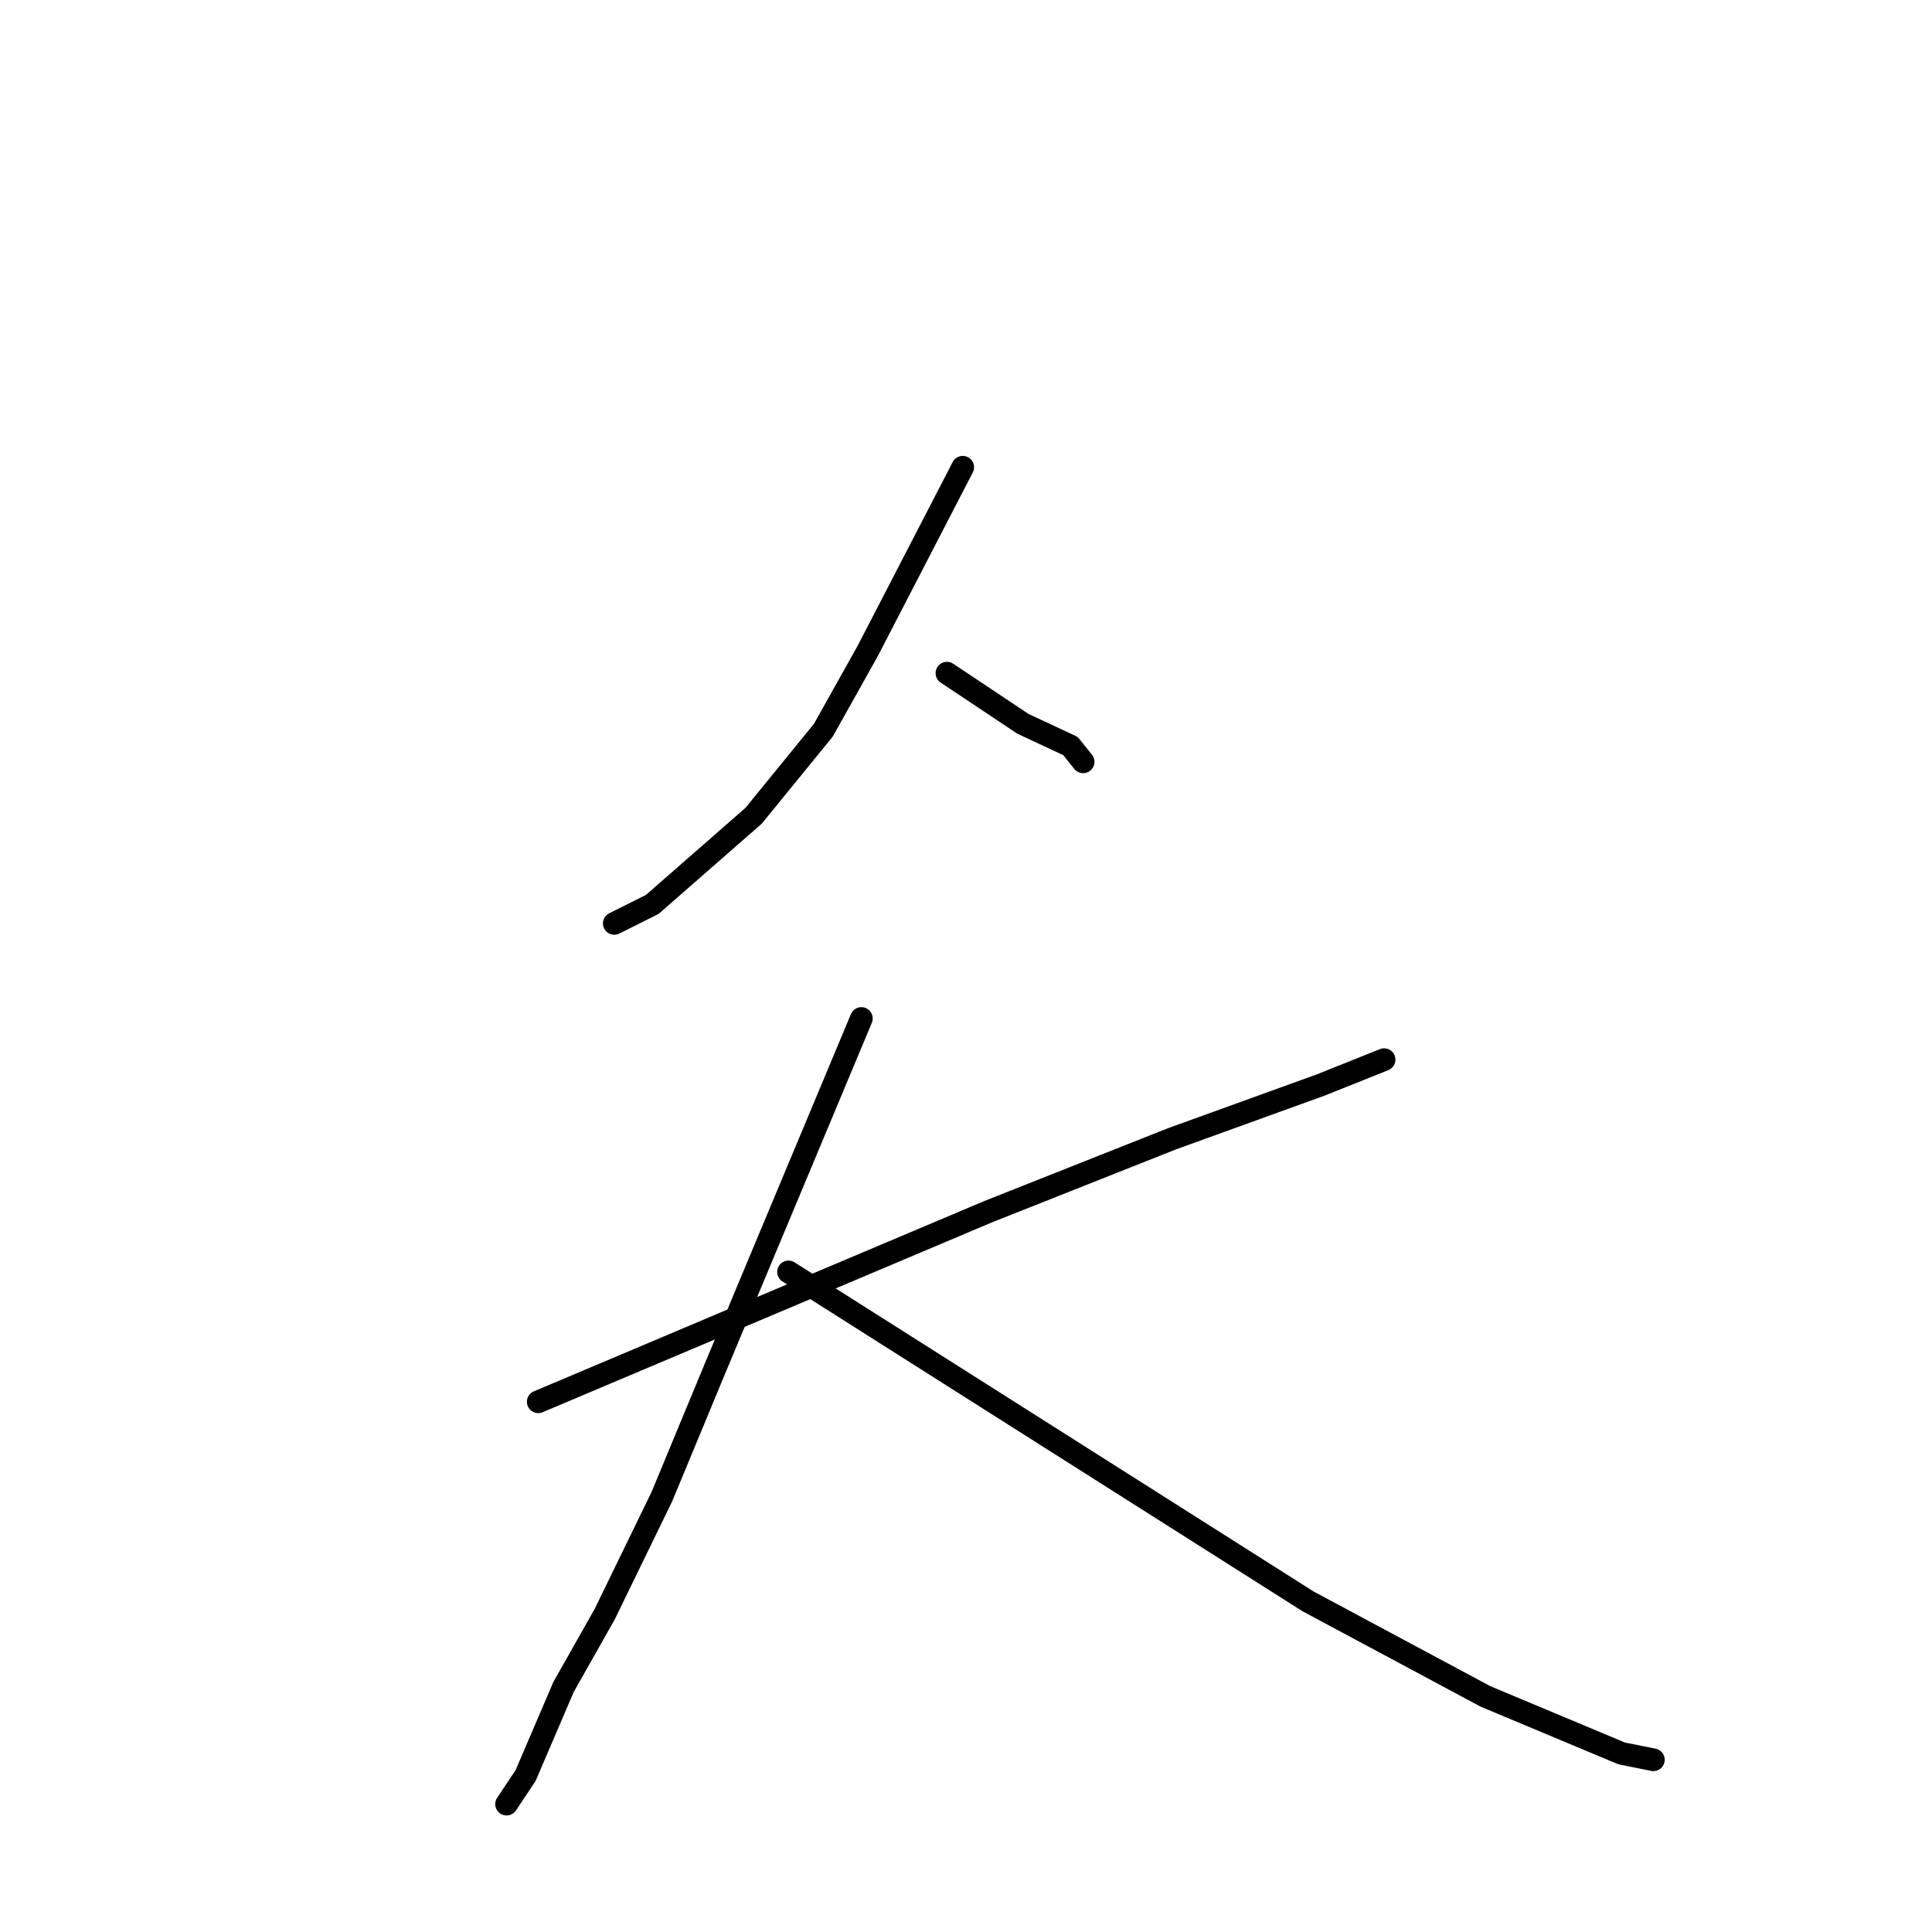 <?xml version="1.0" standalone="no"?>
    <svg width="256" height="256" xmlns="http://www.w3.org/2000/svg" version="1.1">
    <polyline stroke="black" stroke-width="3" stroke-linecap="round" fill="transparent" stroke-linejoin="round" points="127.57 61.91 121.273 74.083 114.977 86.257 109.1 96.752 99.864 108.086 86.432 119.839 81.394 122.358 81.394 122.358 " />
        <polyline stroke="black" stroke-width="3" stroke-linecap="round" fill="transparent" stroke-linejoin="round" points="125.471 89.195 130.508 92.554 135.546 95.912 141.842 98.85 143.522 100.949 143.522 100.949 " />
        <polyline stroke="black" stroke-width="3" stroke-linecap="round" fill="transparent" stroke-linejoin="round" points="71.319 185.745 101.124 173.151 130.928 160.558 155.275 150.903 175.005 143.767 183.401 140.409 183.401 140.409 " />
        <polyline stroke="black" stroke-width="3" stroke-linecap="round" fill="transparent" stroke-linejoin="round" points="114.137 134.951 104.482 158.039 94.827 181.127 87.691 198.338 80.135 213.87 74.678 223.525 69.64 235.279 67.122 239.057 67.122 239.057 " />
        <polyline stroke="black" stroke-width="3" stroke-linecap="round" fill="transparent" stroke-linejoin="round" points="104.482 168.534 138.904 190.362 173.326 212.191 196.834 224.784 214.884 232.34 219.082 233.18 219.082 233.18 " />
        </svg>